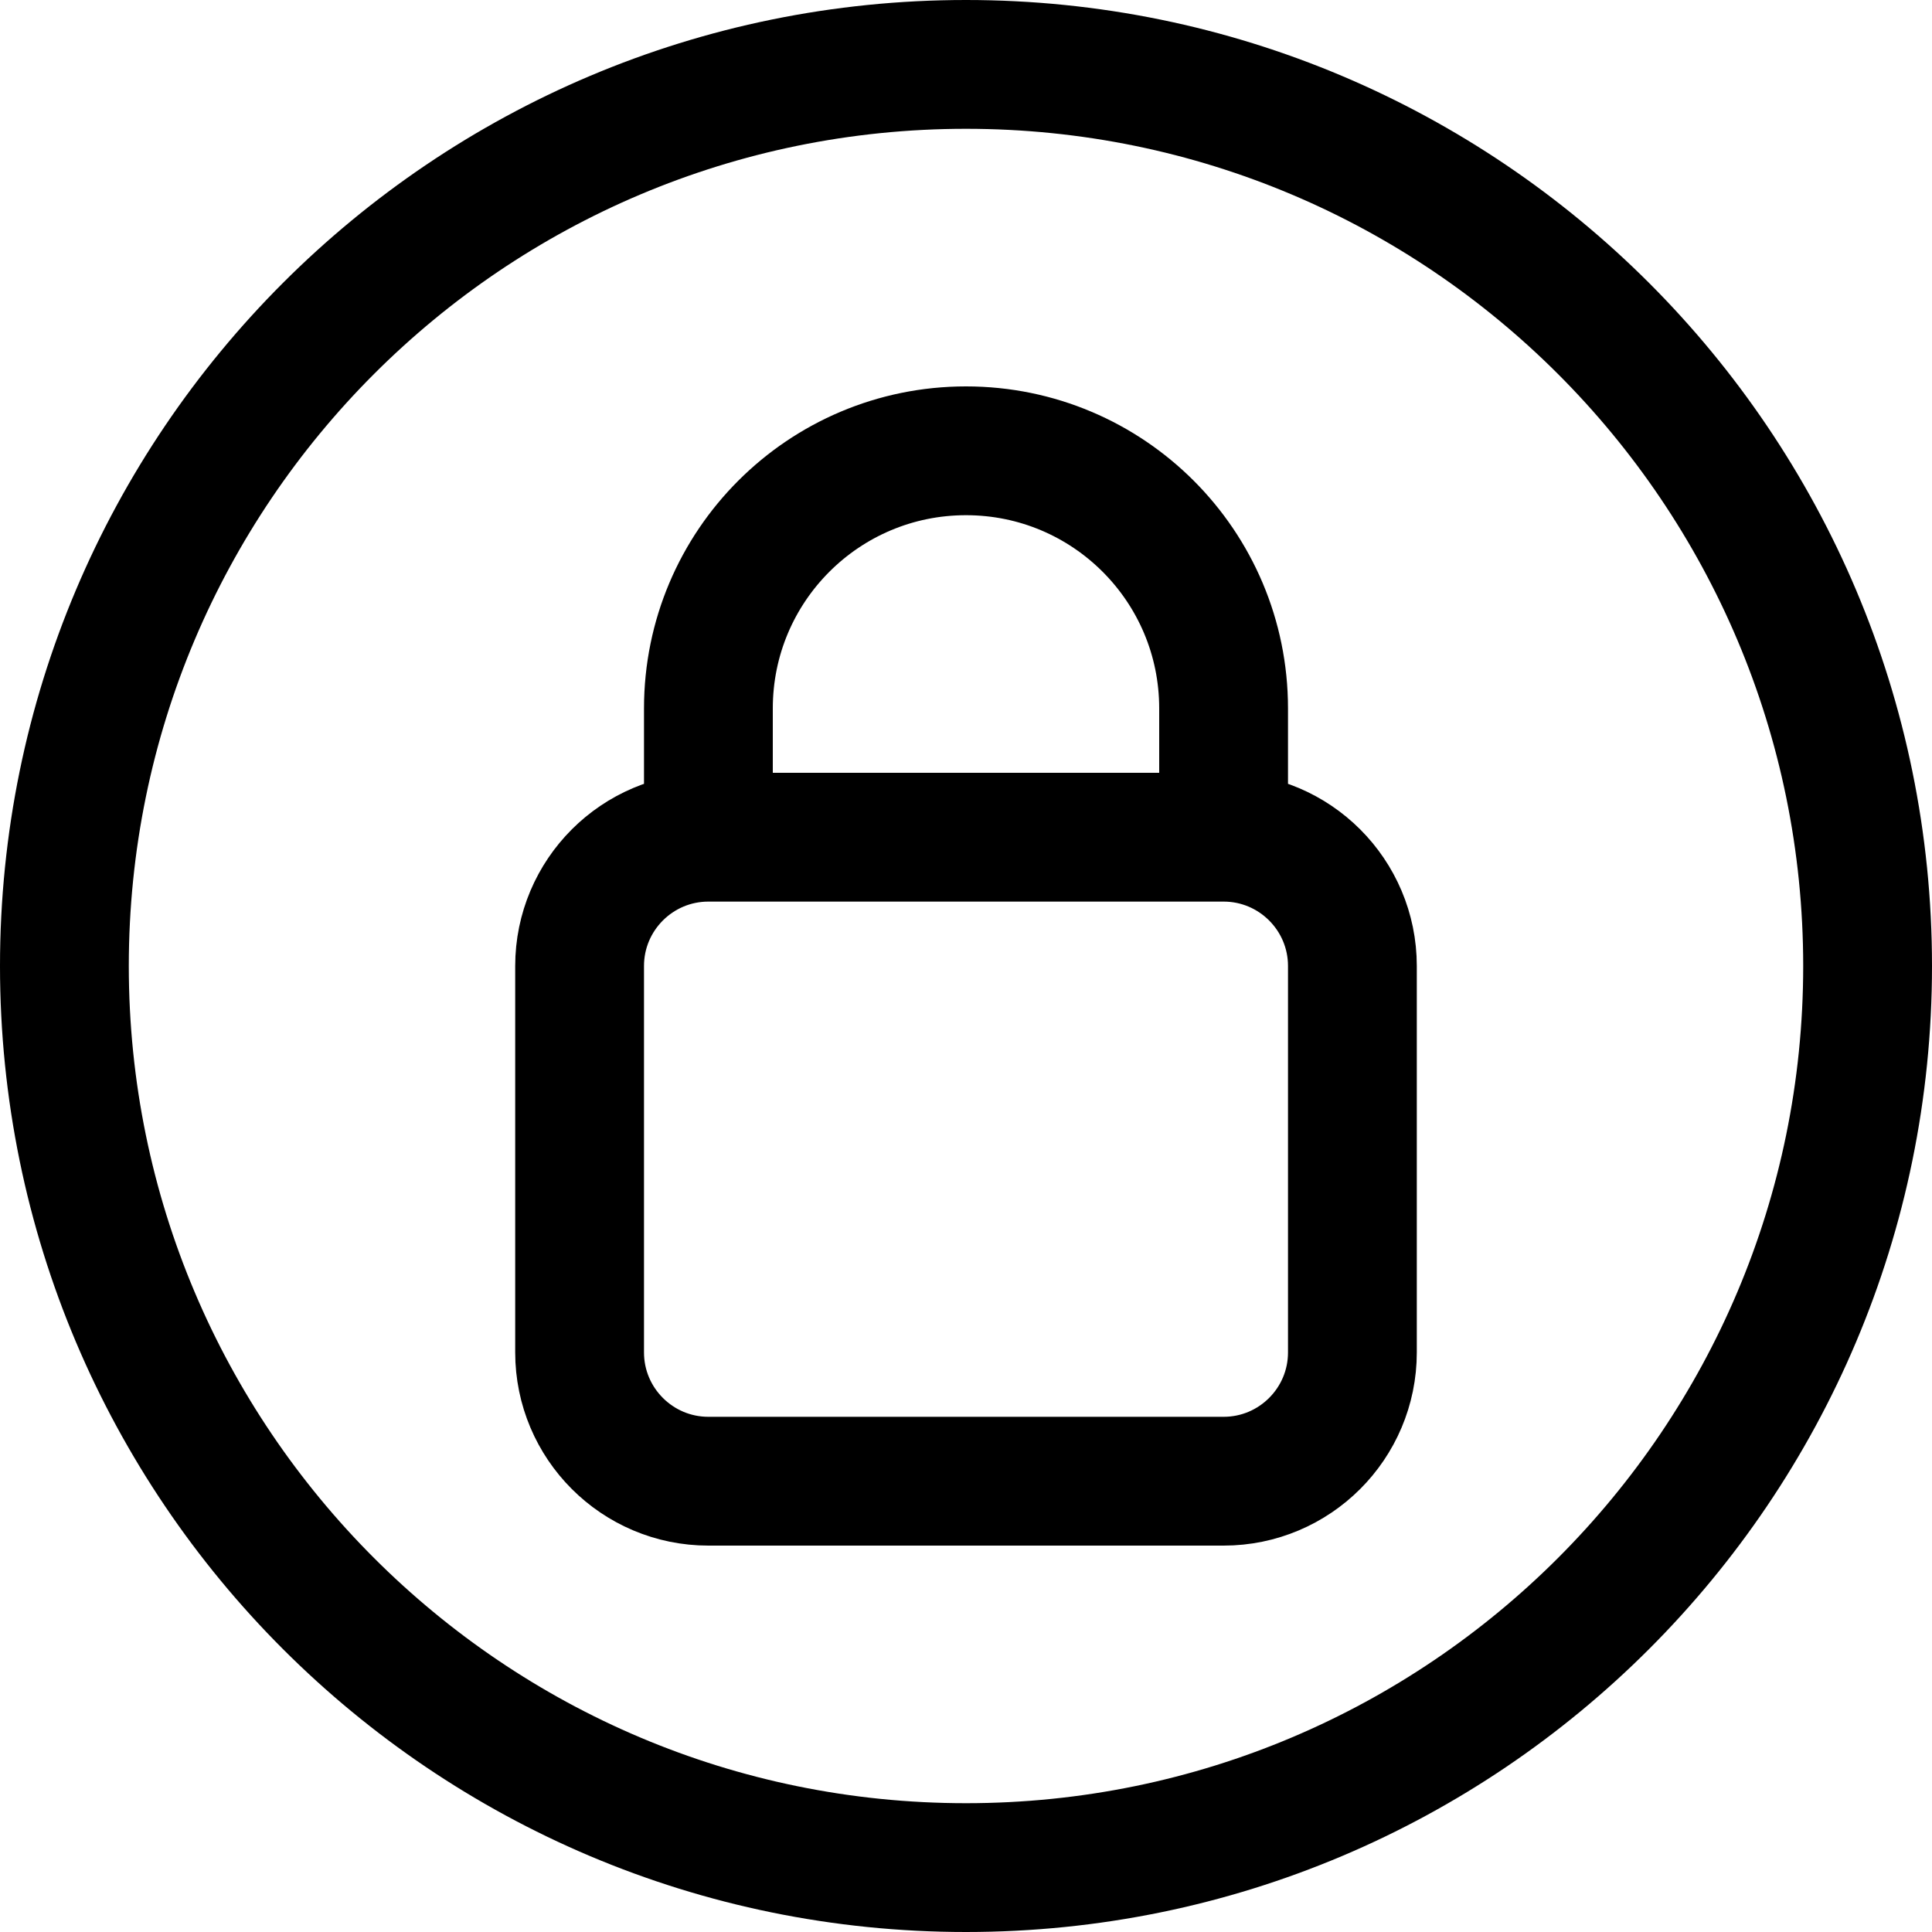 <svg width="15" height="15" viewBox="0 0 15 15" fill="none" xmlns="http://www.w3.org/2000/svg">
<path d="M5.5 6.5H9.5M5.5 6.5C4.948 6.5 4.5 6.948 4.5 7.5V10.5C4.5 11.052 4.948 11.5 5.5 11.5H9.5C10.052 11.5 10.5 11.052 10.5 10.5V7.5C10.5 6.948 10.052 6.5 9.5 6.5M5.5 6.5V5.5C5.5 4.395 6.395 3.5 7.5 3.5C8.605 3.5 9.5 4.395 9.5 5.5V6.5M0.5 7.5C0.5 3.634 3.634 0.5 7.5 0.5C11.366 0.5 14.5 3.634 14.5 7.5C14.5 11.366 11.366 14.5 7.5 14.5C3.634 14.5 0.5 11.366 0.5 7.5Z" stroke="black"/>
</svg>
